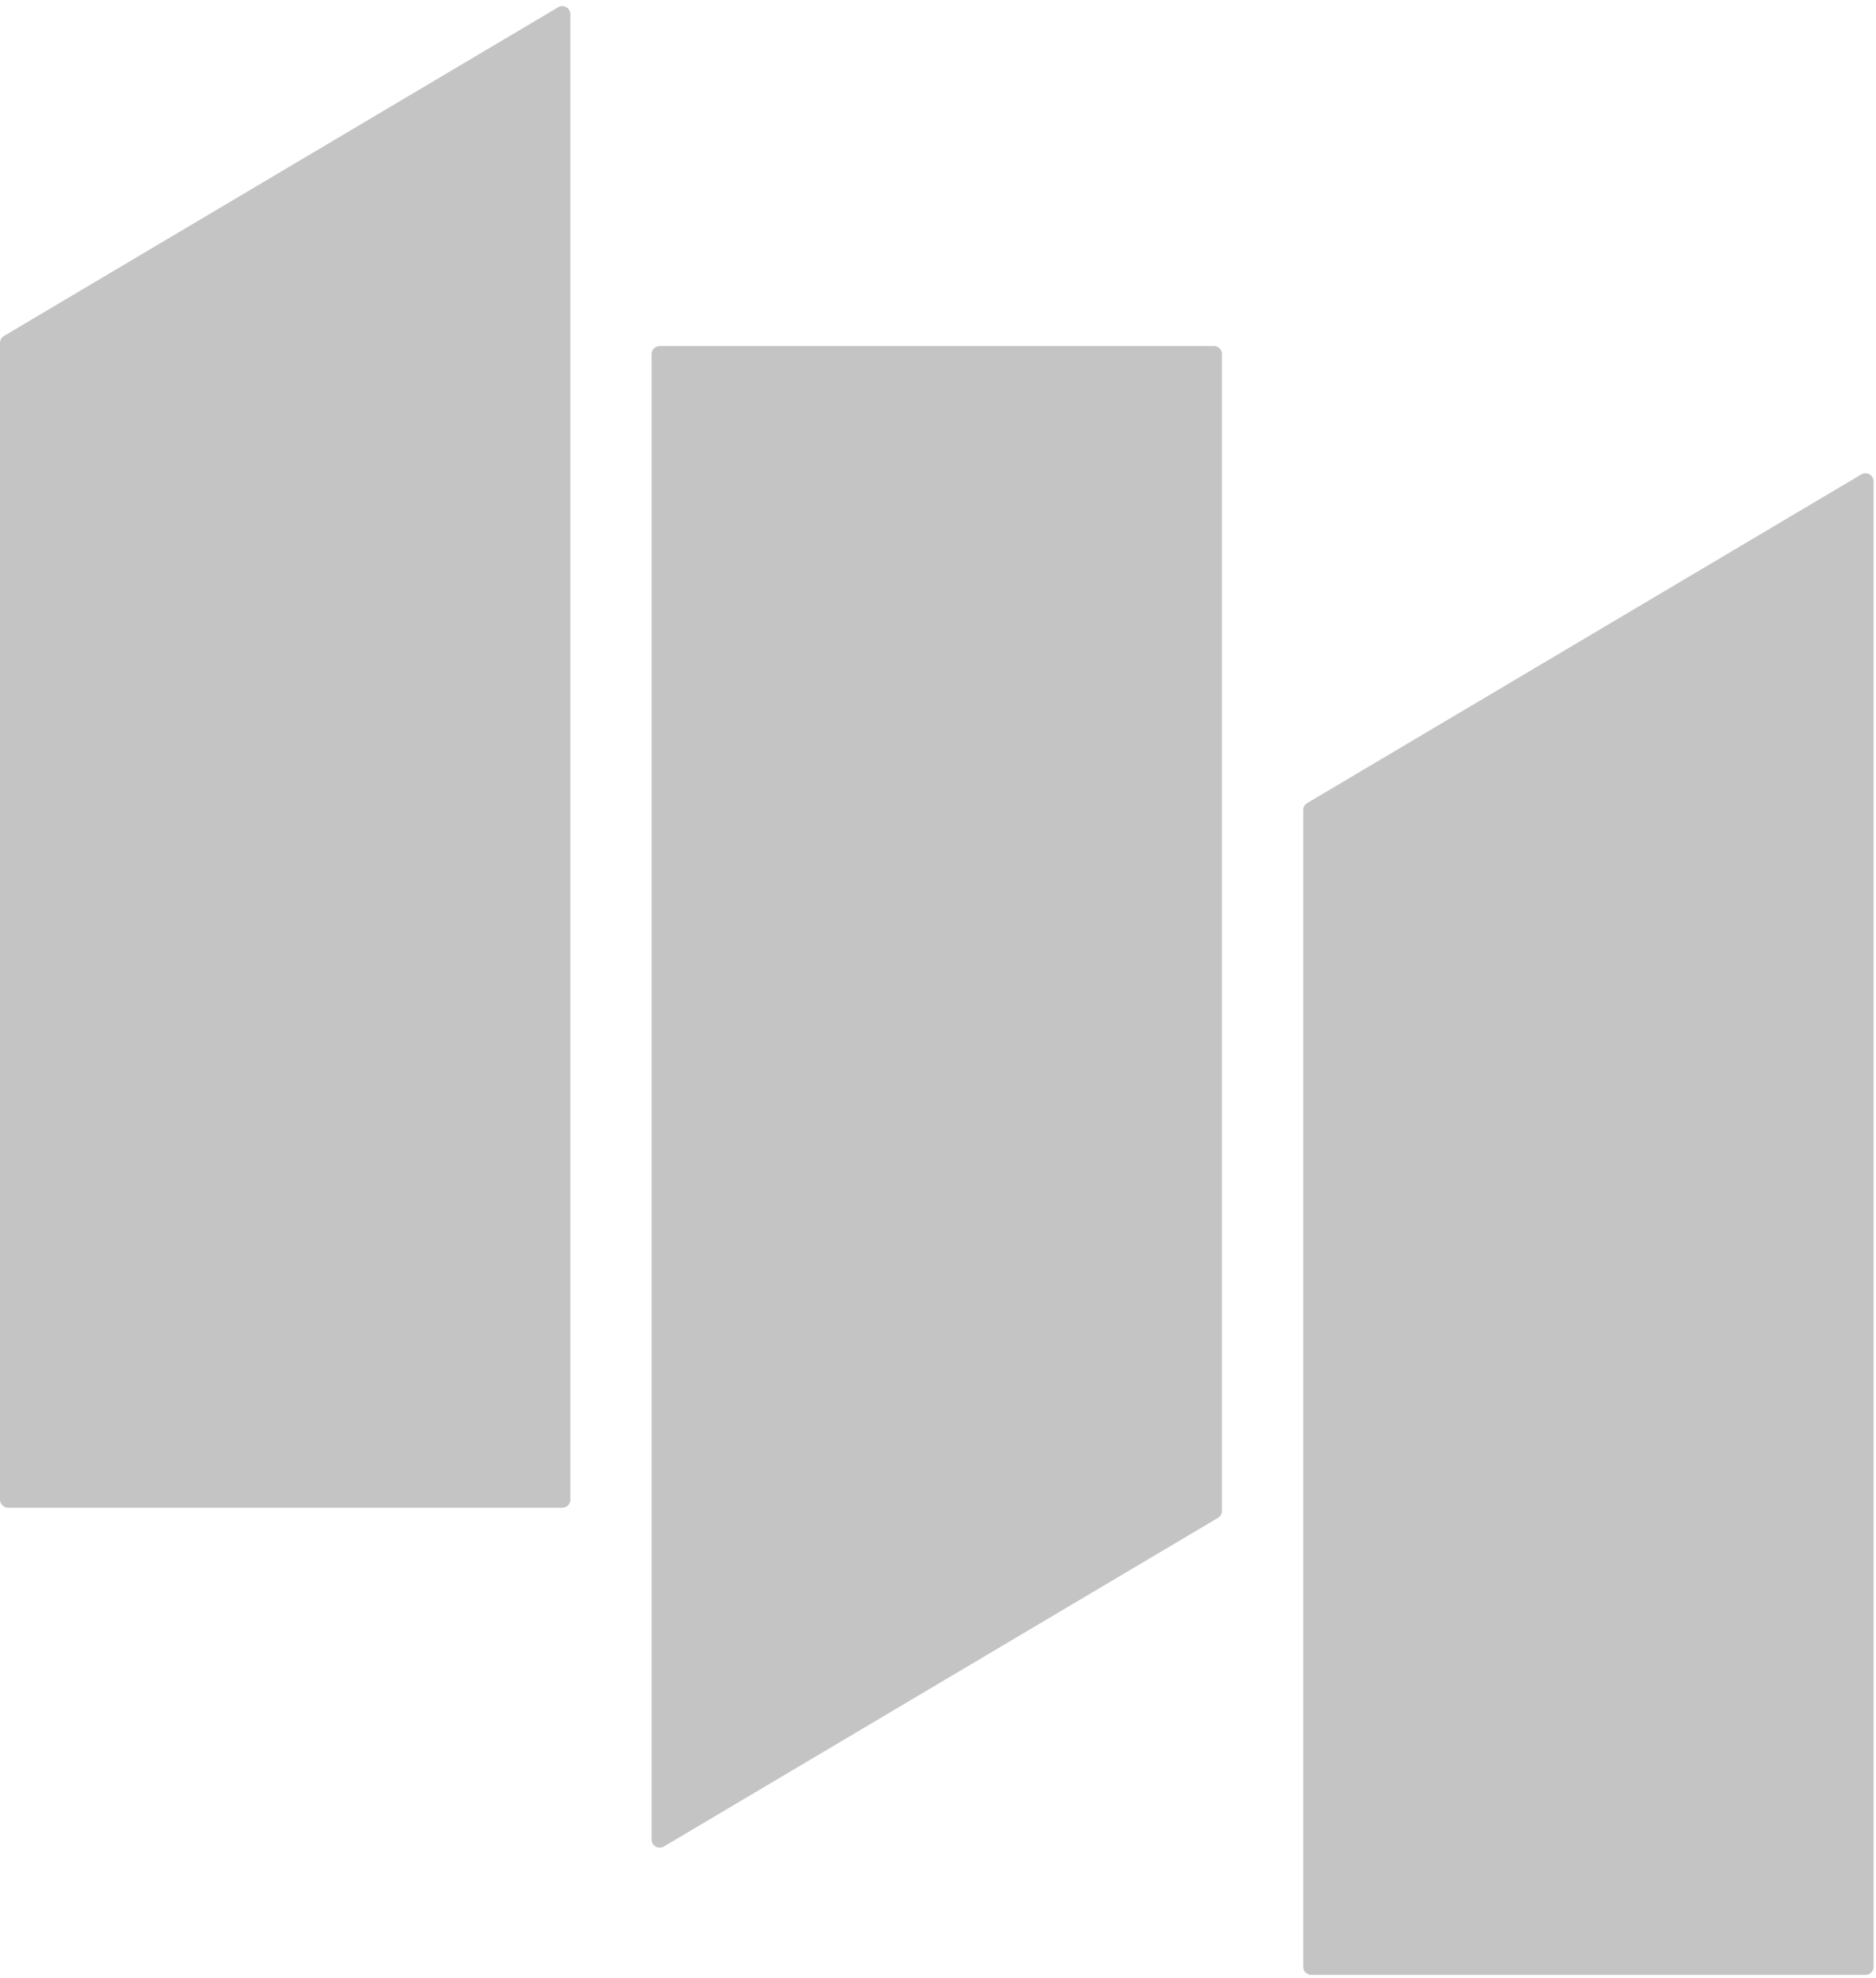 <svg width="462" height="487" viewBox="0 0 462 487" fill="none" xmlns="http://www.w3.org/2000/svg">
<path d="M300.937 371.944C300.937 372.65 300.565 373.304 299.958 373.664L163.488 454.58C162.155 455.371 160.468 454.41 160.468 452.86L160.468 87.189C160.468 86.085 161.364 85.189 162.468 85.189L298.937 85.189C300.042 85.189 300.937 86.085 300.937 87.189L300.937 371.944Z" fill="#C4C4C4"/>
<path d="M0 84.427C0 83.721 0.372 83.067 0.98 82.707L137.449 1.791C138.782 1 140.469 1.961 140.469 3.511V369.182C140.469 370.286 139.574 371.182 138.469 371.182H2C0.895 371.182 0 370.286 0 369.182V84.427Z" fill="#C4C4C4"/>
<path d="M320.938 199.427C320.938 198.721 321.31 198.067 321.917 197.707L458.387 116.791C459.72 116 461.407 116.961 461.407 118.511V484.182C461.407 485.286 460.511 486.182 459.407 486.182H322.938C321.833 486.182 320.938 485.286 320.938 484.182V199.427Z" fill="#C4C4C4"/>
</svg>
